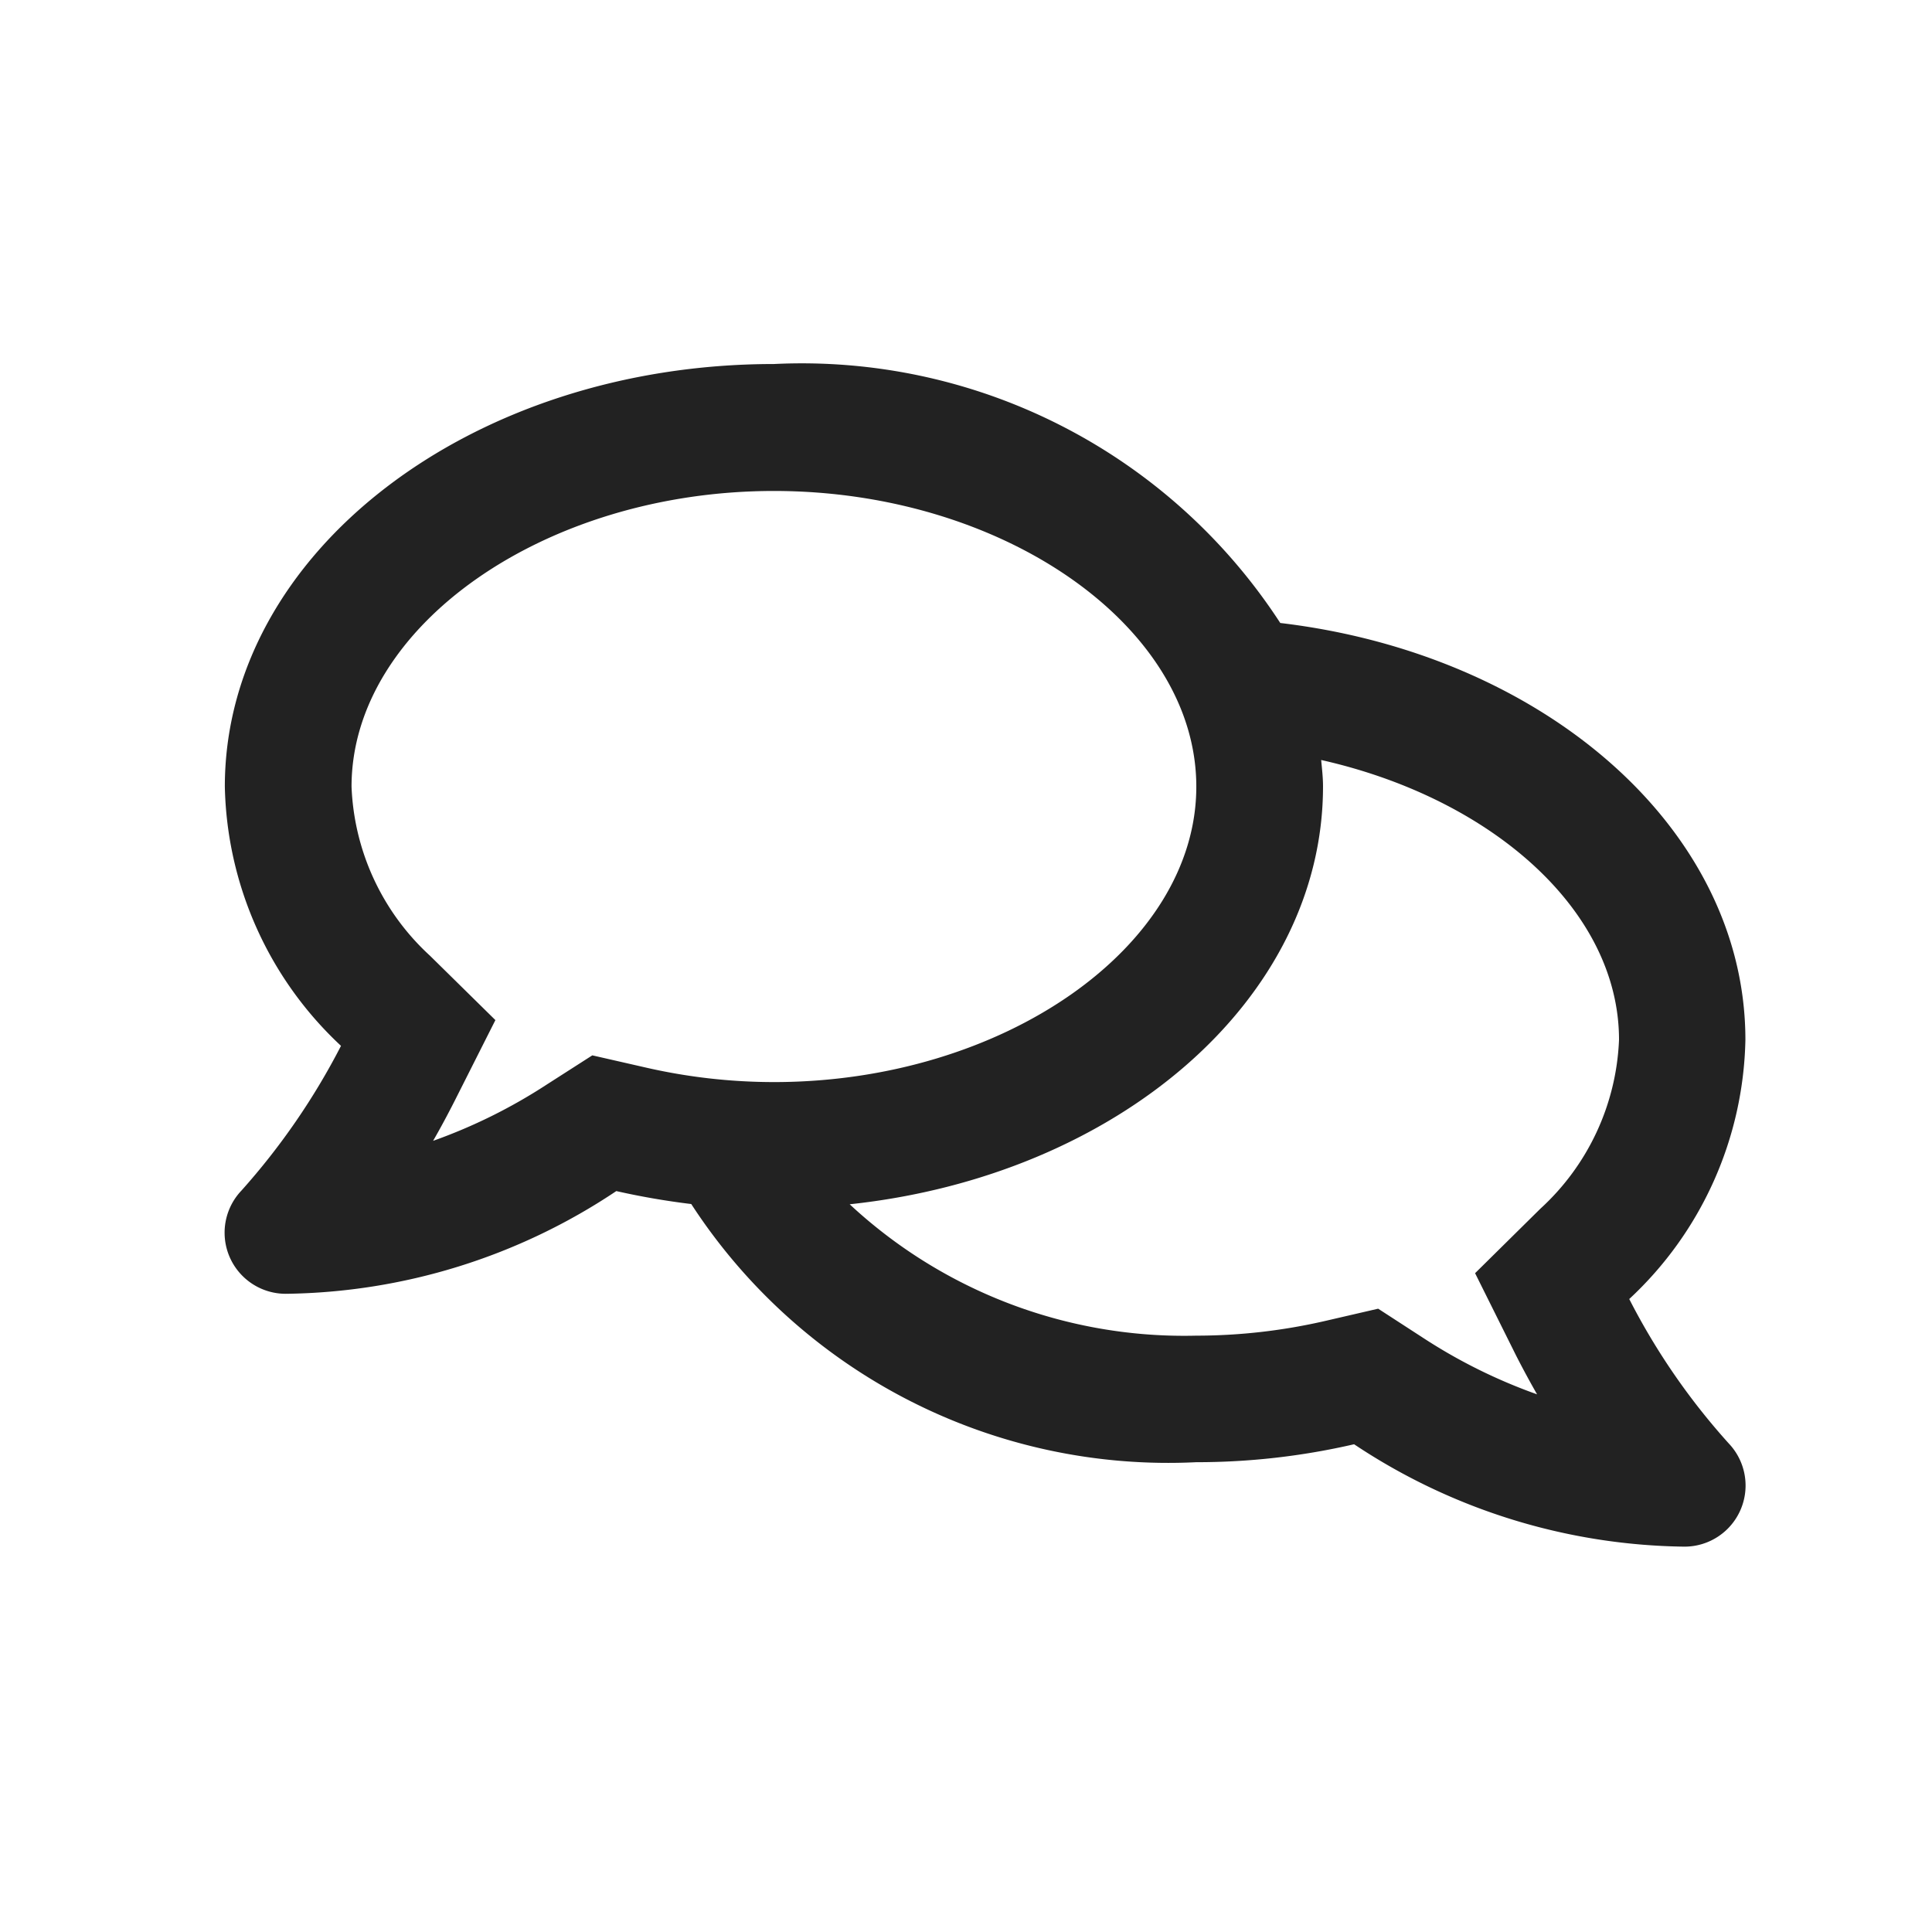 <svg xmlns="http://www.w3.org/2000/svg" width="24" height="24" viewBox="0 0 24 24">
    <g id="prefix__Group_11854" data-name="Group 11854" transform="translate(-.002 -.001)">
        <path id="prefix__Rectangle_936" d="M0 0H24V24H0z" data-name="Rectangle 936" transform="translate(.002 .001)" style="fill:none"/>
        <path id="prefix__Path_3228" d="M17.446 1.865a4.515 4.515 0 001.443-3.22c0-2.623-2.509-4.791-5.778-5.178a7.088 7.088 0 00-6.29-3.217C3.053-9.75 0-7.4 0-4.5a4.527 4.527 0 001.443 3.22A8.584 8.584 0 01.207.517.759.759 0 00.758 1.8 7.538 7.538 0 004.863.524a9.343 9.343 0 00.931.161 7.066 7.066 0 006.273 3.207 8.681 8.681 0 001.961-.223 7.556 7.556 0 004.106 1.272.759.759 0 00.551-1.279 8.357 8.357 0 01-1.239-1.797zM4.565-1.162L4-.8a6.674 6.674 0 01-1.413.7c.089-.154.177-.318.262-.485L3.361-1.6l-.813-.8a3.007 3.007 0 01-.974-2.1c0-1.991 2.4-3.673 5.247-3.673s5.247 1.679 5.247 3.673S9.664-.83 6.821-.83a7.147 7.147 0 01-1.607-.184zM16.341.744l-.81.8.508 1.02c.085.167.174.331.262.485a6.672 6.672 0 01-1.413-.7l-.561-.364-.653.151a7.147 7.147 0 01-1.607.184A6.1 6.1 0 017.762.688c3.322-.354 5.88-2.538 5.88-5.191 0-.112-.013-.22-.023-.328 2.112.475 3.7 1.863 3.7 3.476a3.007 3.007 0 01-.978 2.099z" data-name="Path 3228" transform="translate(2.795 14.273)" style="fill:#222"/>
    </g>
</svg>
